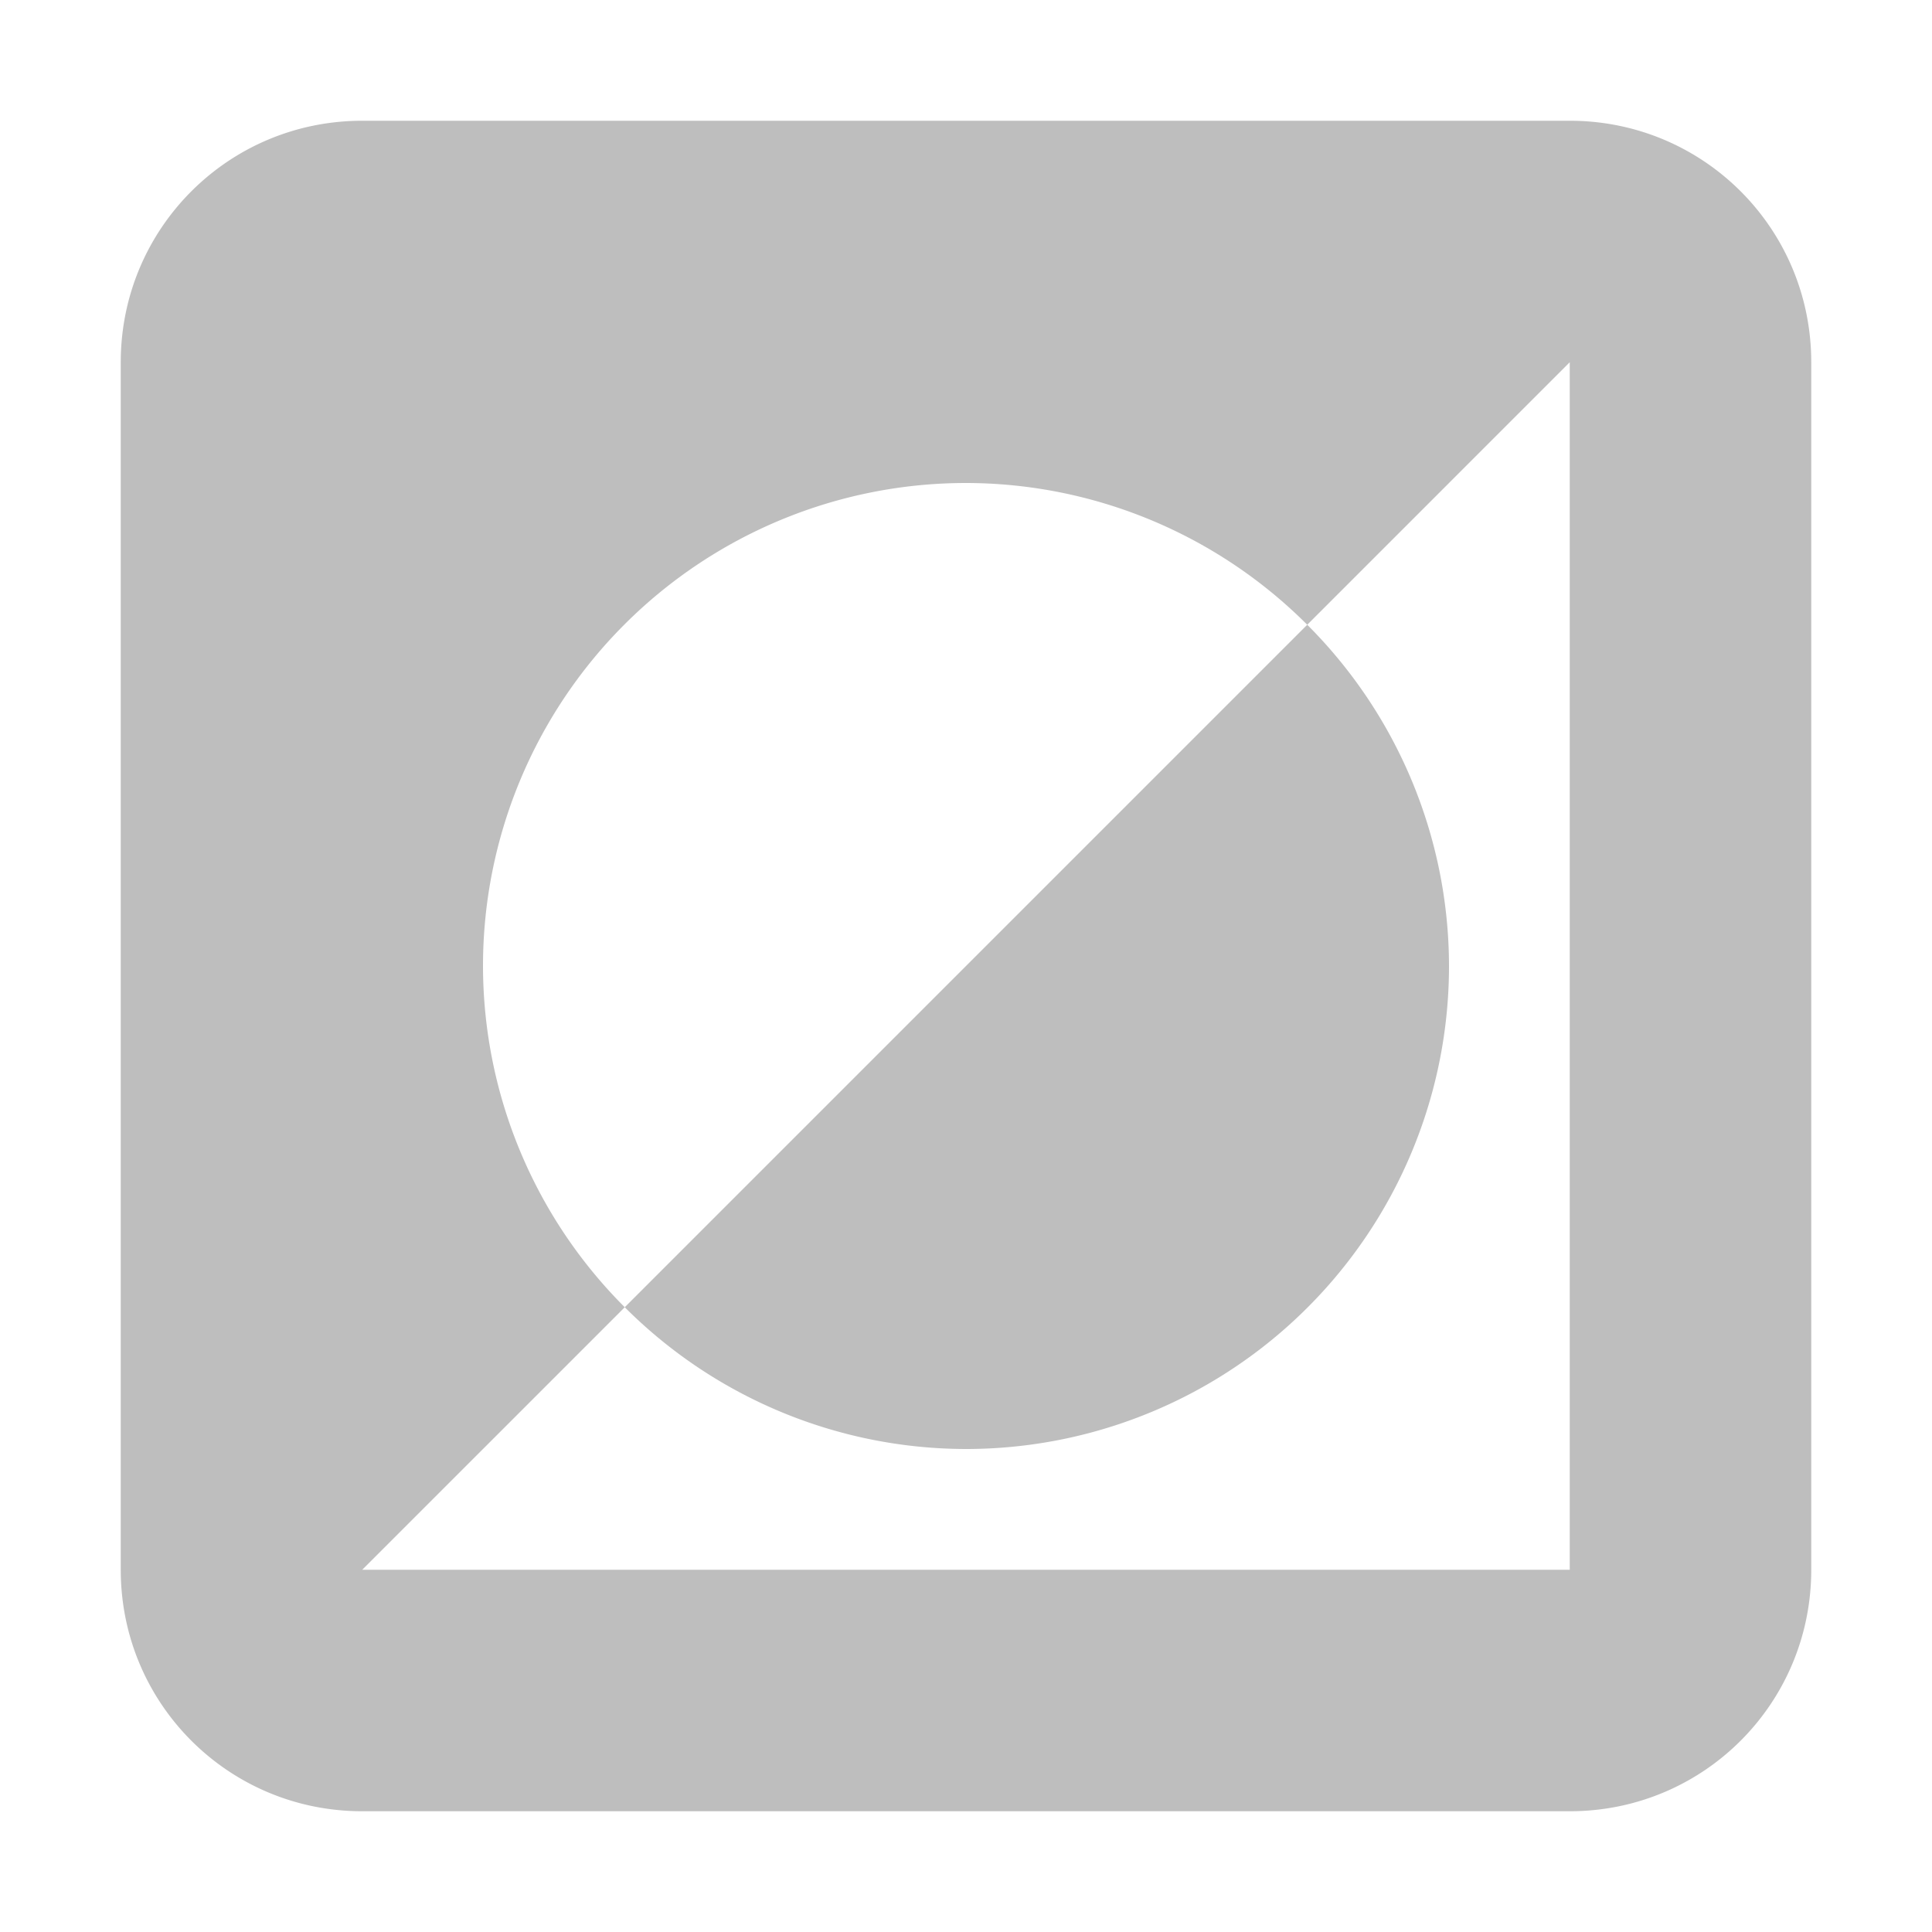 <svg height="16" viewBox="0 0 16 16" width="16" xmlns="http://www.w3.org/2000/svg"><path d="m3 1c-1.108 0-2 .892-2 2v10c0 1.108.892 2 2 2h10c1.108 0 2-.892 2-2v-10c0-1.108-.892-2-2-2zm10 2v10h-10l2.174-2.174a4 4 0 0 1 -1.174-2.826 4 4 0 0 1 4-4 4 4 0 0 1 2.826 1.174zm-2.174 2.174-5.652 5.652a4 4 0 0 0 2.826 1.174 4 4 0 0 0 4-4 4 4 0 0 0 -1.174-2.826z" fill="#bebebe"/></svg>